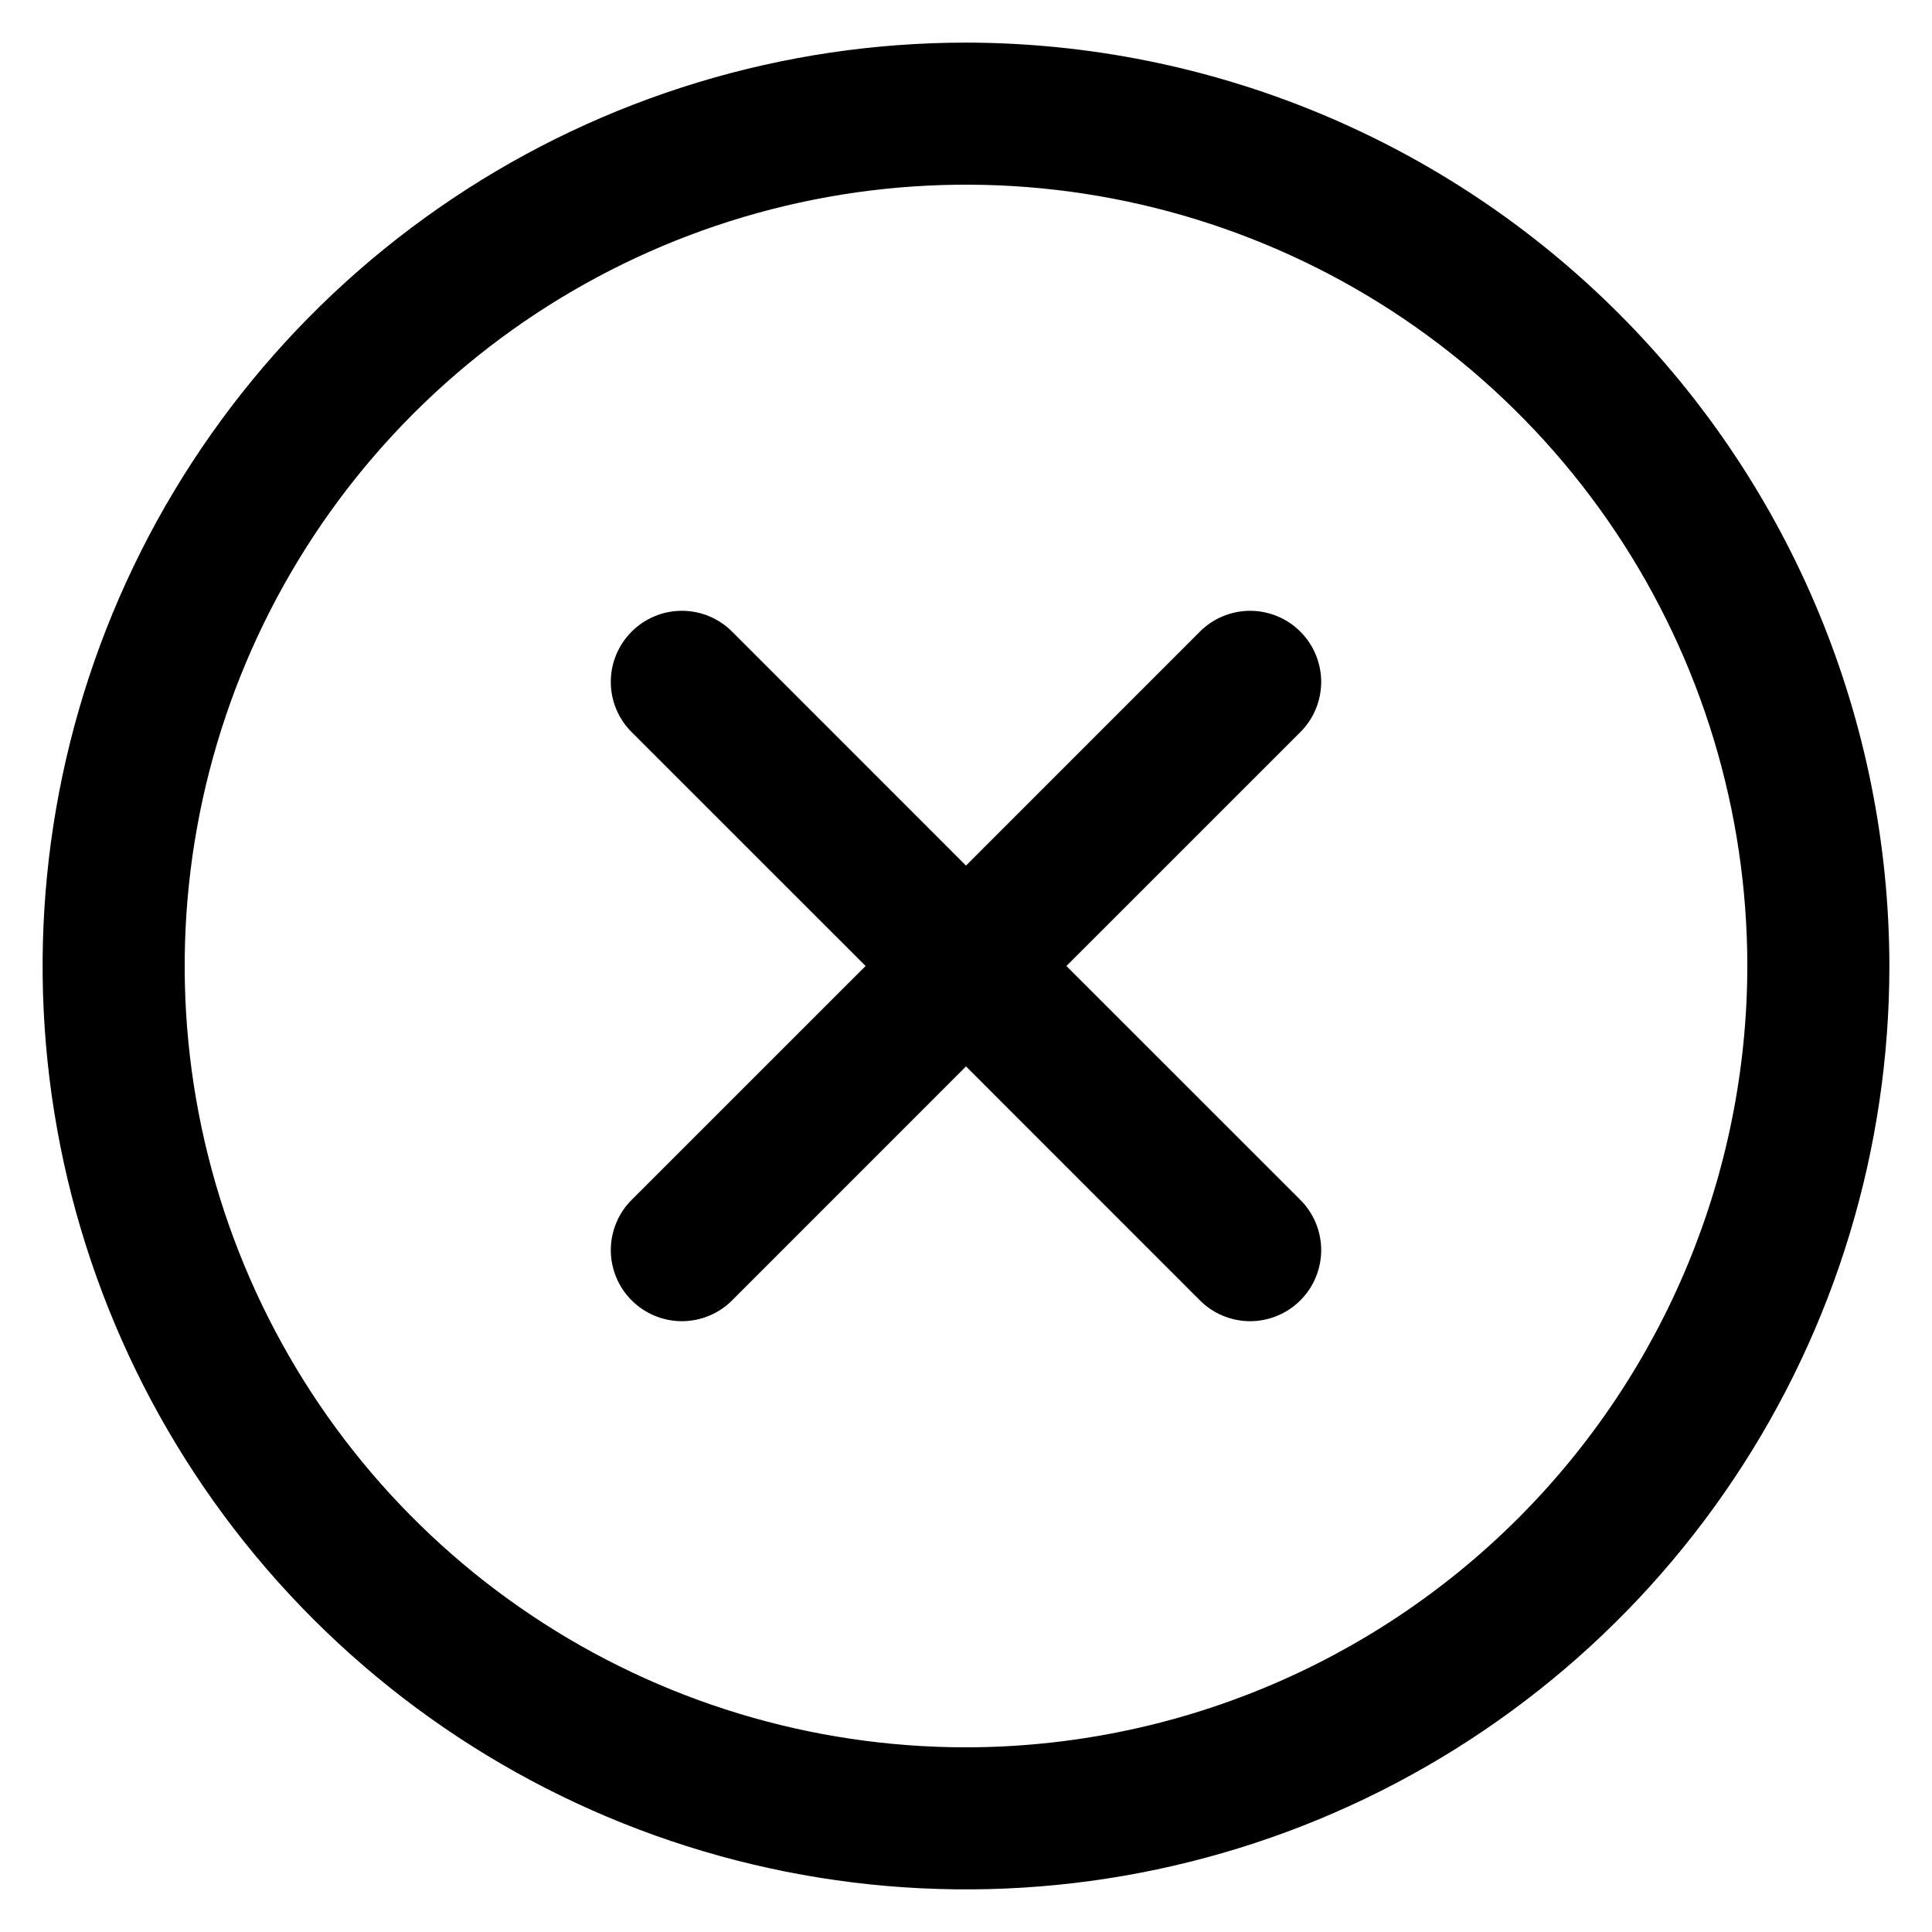 <svg width="34" height="34" viewBox="0 0 34 34" fill="none" xmlns="http://www.w3.org/2000/svg">
<path d="M22.884 12.884L18.767 17L22.884 21.116C23 21.232 23.093 21.37 23.155 21.521C23.218 21.673 23.251 21.836 23.251 22C23.251 22.164 23.218 22.327 23.155 22.479C23.093 22.63 23 22.768 22.884 22.884C22.768 23 22.63 23.093 22.479 23.155C22.327 23.218 22.164 23.251 22 23.251C21.836 23.251 21.673 23.218 21.521 23.155C21.37 23.093 21.232 23 21.116 22.884L17 18.767L12.884 22.884C12.768 23 12.63 23.093 12.479 23.155C12.327 23.218 12.164 23.251 12 23.251C11.836 23.251 11.673 23.218 11.521 23.155C11.37 23.093 11.232 23 11.116 22.884C10.999 22.768 10.907 22.63 10.845 22.479C10.782 22.327 10.749 22.164 10.749 22C10.749 21.836 10.782 21.673 10.845 21.521C10.907 21.37 10.999 21.232 11.116 21.116L15.233 17L11.116 12.884C10.881 12.65 10.749 12.332 10.749 12C10.749 11.668 10.881 11.35 11.116 11.116C11.35 10.881 11.668 10.749 12 10.749C12.332 10.749 12.65 10.881 12.884 11.116L17 15.233L21.116 11.116C21.232 10.999 21.37 10.907 21.521 10.845C21.673 10.782 21.836 10.749 22 10.749C22.164 10.749 22.327 10.782 22.479 10.845C22.63 10.907 22.768 10.999 22.884 11.116C23 11.232 23.093 11.37 23.155 11.521C23.218 11.673 23.251 11.836 23.251 12C23.251 12.164 23.218 12.327 23.155 12.479C23.093 12.63 23 12.768 22.884 12.884ZM33.25 17C33.25 20.214 32.297 23.356 30.511 26.028C28.726 28.7 26.188 30.783 23.219 32.013C20.249 33.243 16.982 33.565 13.83 32.938C10.678 32.311 7.782 30.763 5.51 28.491C3.237 26.218 1.689 23.322 1.062 20.17C0.435 17.018 0.757 13.751 1.987 10.781C3.217 7.812 5.3 5.274 7.972 3.489C10.644 1.703 13.786 0.75 17 0.75C21.308 0.755 25.439 2.468 28.485 5.515C31.532 8.561 33.245 12.692 33.25 17ZM30.75 17C30.75 14.28 29.944 11.622 28.433 9.361C26.922 7.1 24.774 5.337 22.262 4.297C19.749 3.256 16.985 2.984 14.318 3.514C11.65 4.045 9.2 5.354 7.277 7.277C5.354 9.2 4.045 11.65 3.514 14.318C2.984 16.985 3.256 19.749 4.297 22.262C5.337 24.774 7.1 26.922 9.361 28.433C11.622 29.944 14.28 30.75 17 30.75C20.645 30.746 24.14 29.296 26.718 26.718C29.296 24.14 30.746 20.645 30.75 17Z" fill="black"/>
</svg>
